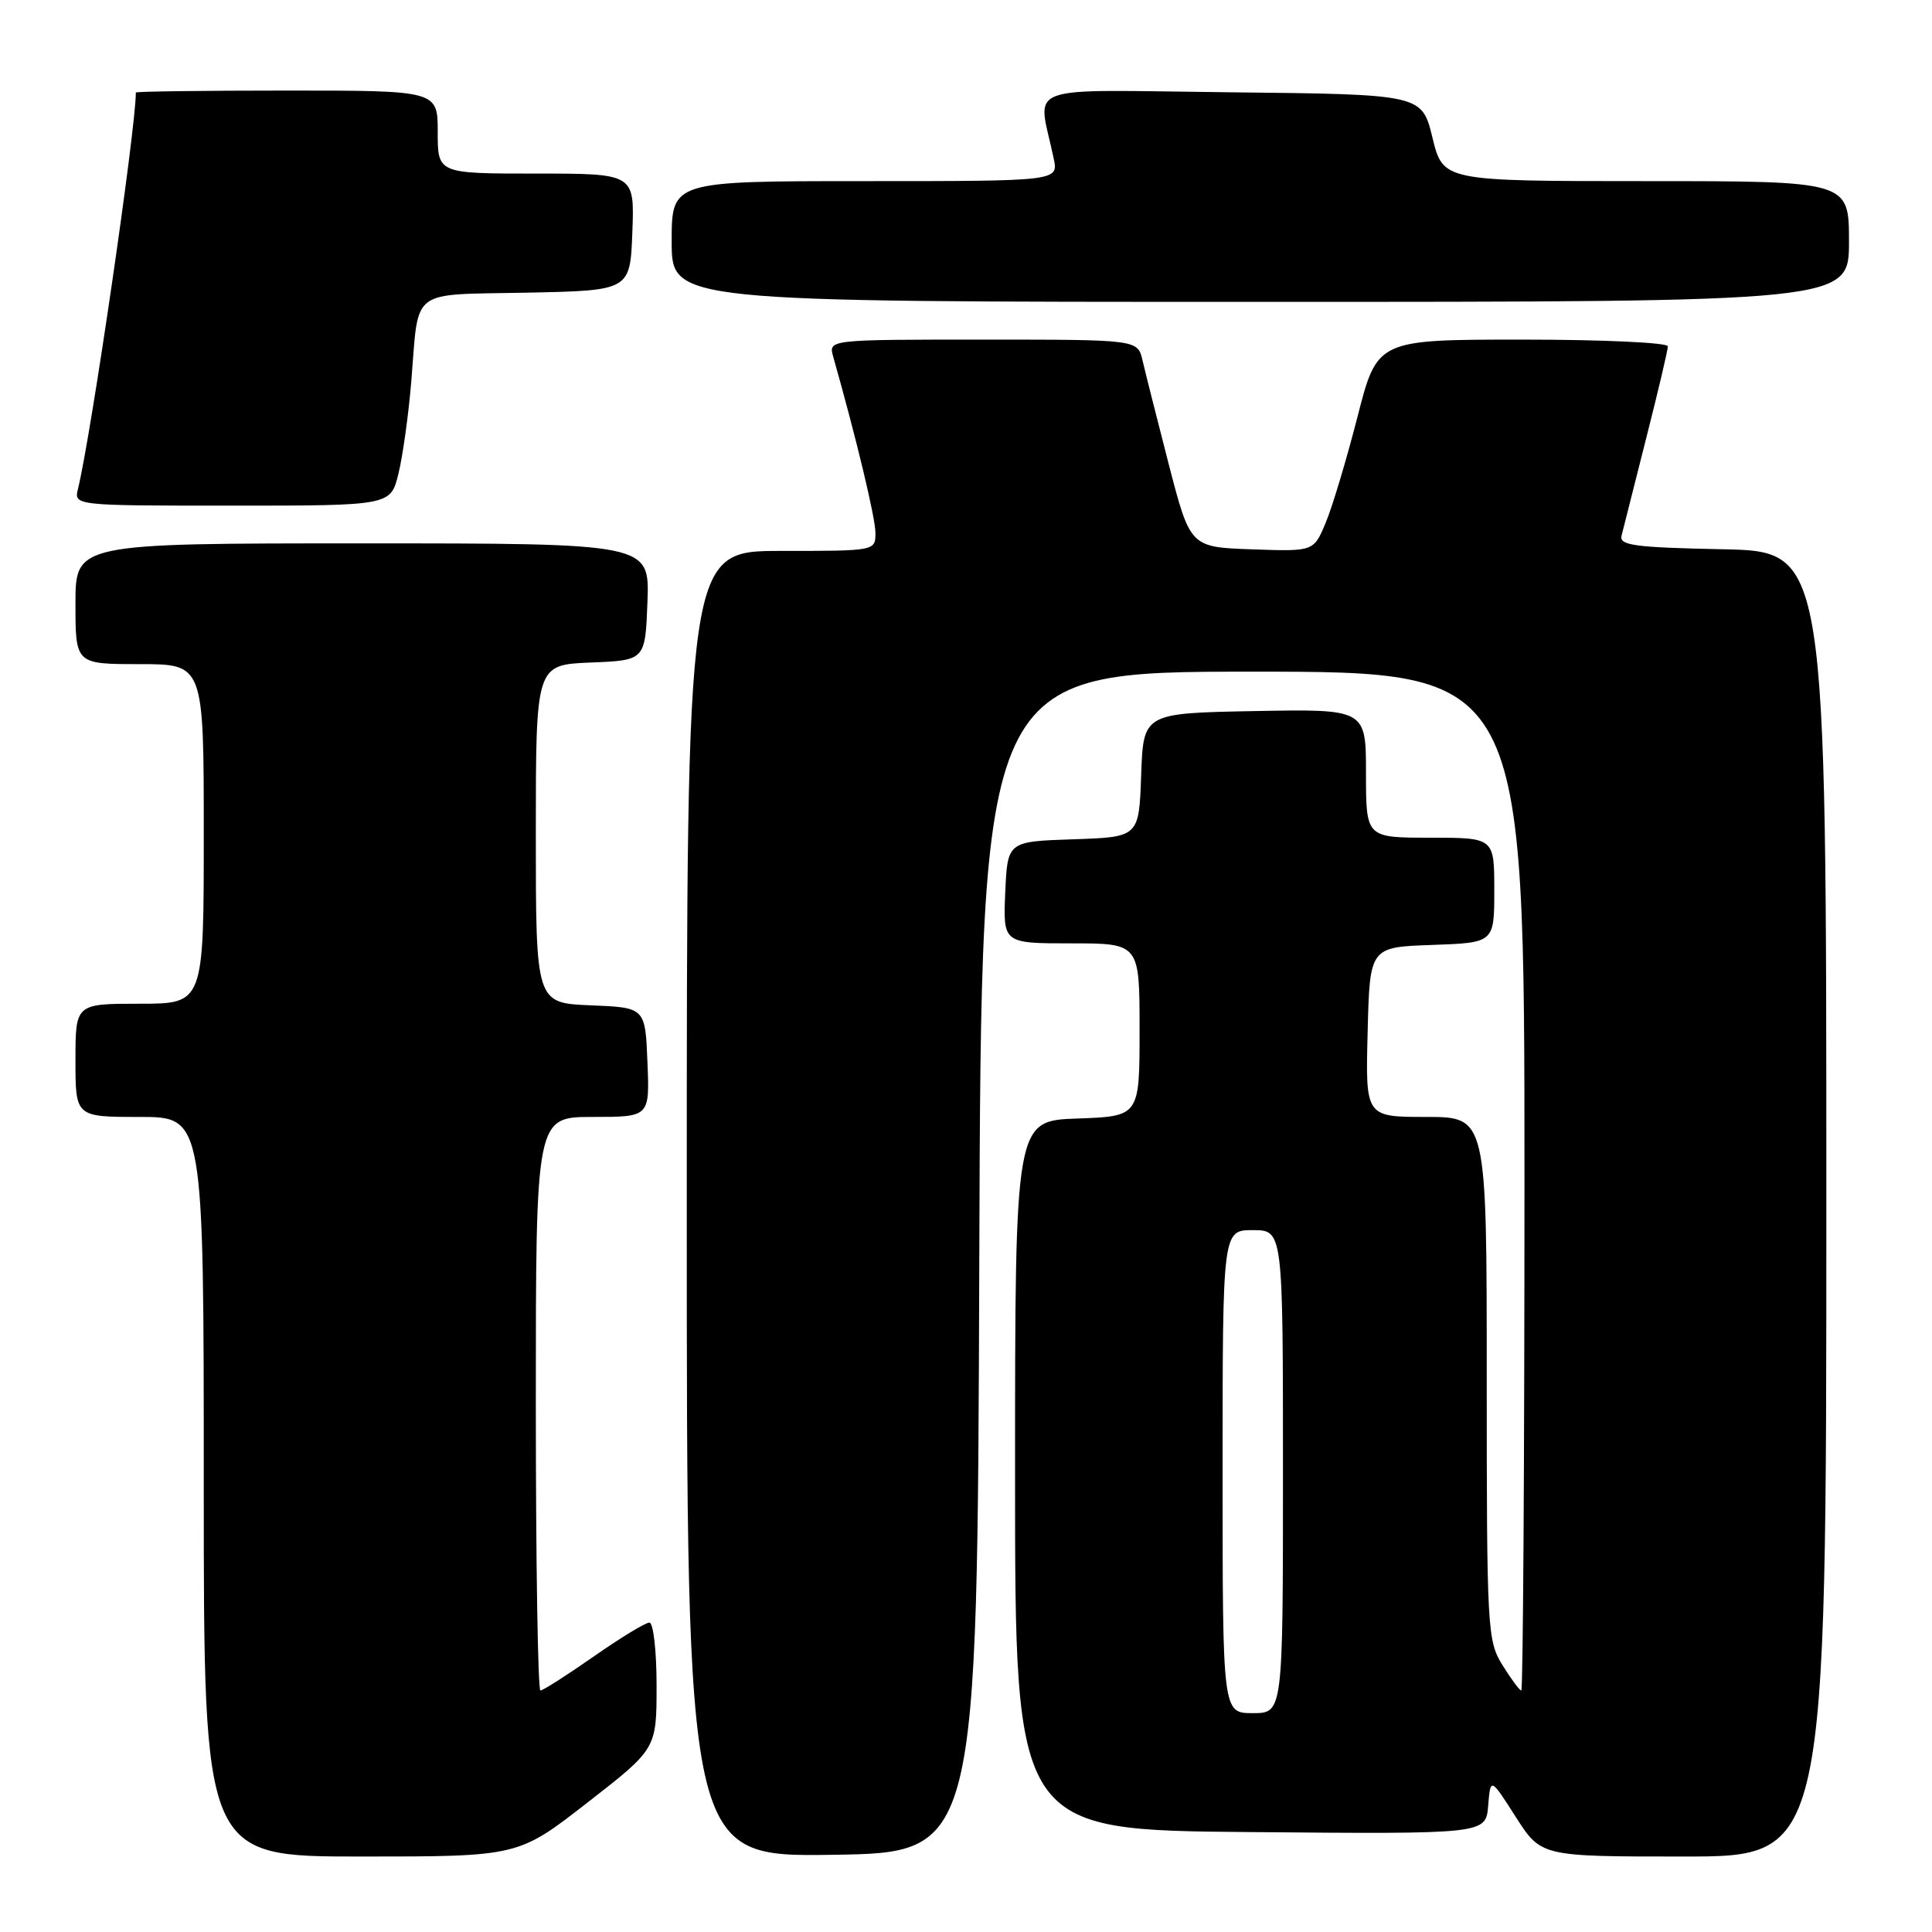 <?xml version="1.0" encoding="UTF-8" standalone="no"?>
<!DOCTYPE svg PUBLIC "-//W3C//DTD SVG 1.1//EN" "http://www.w3.org/Graphics/SVG/1.1/DTD/svg11.dtd" >
<svg xmlns="http://www.w3.org/2000/svg" xmlns:xlink="http://www.w3.org/1999/xlink" version="1.1" viewBox="0 0 256 256">
 <g >
 <path fill="currentColor"
d=" M 77.83 238.86 C 87.00 231.73 87.00 231.73 87.00 223.36 C 87.00 218.74 86.57 215.00 86.05 215.00 C 85.52 215.00 82.20 217.03 78.66 219.50 C 75.12 221.97 71.95 224.00 71.61 224.00 C 71.27 224.00 71.00 206.90 71.00 186.00 C 71.00 148.00 71.00 148.00 78.54 148.00 C 86.09 148.00 86.09 148.00 85.79 140.75 C 85.50 133.50 85.50 133.50 78.25 133.21 C 71.00 132.91 71.00 132.91 71.00 110.50 C 71.00 88.09 71.00 88.09 78.25 87.79 C 85.50 87.50 85.50 87.50 85.79 79.75 C 86.08 72.00 86.08 72.00 48.04 72.00 C 10.00 72.00 10.00 72.00 10.00 80.00 C 10.00 88.00 10.00 88.00 18.50 88.00 C 27.00 88.00 27.00 88.00 27.00 110.50 C 27.00 133.00 27.00 133.00 18.50 133.00 C 10.00 133.00 10.00 133.00 10.00 140.50 C 10.00 148.00 10.00 148.00 18.50 148.00 C 27.00 148.00 27.00 148.00 27.00 197.00 C 27.00 246.00 27.00 246.00 47.83 246.00 C 68.66 246.00 68.66 246.00 77.83 238.86 Z  M 129.76 167.25 C 130.01 89.00 130.01 89.00 166.01 89.00 C 202.00 89.00 202.00 89.00 202.00 156.50 C 202.00 193.62 201.81 224.00 201.58 224.00 C 201.35 224.00 200.23 222.48 199.08 220.63 C 197.08 217.39 197.00 215.97 197.00 182.63 C 197.00 148.00 197.00 148.00 188.97 148.00 C 180.93 148.00 180.93 148.00 181.22 136.75 C 181.50 125.50 181.50 125.50 189.75 125.21 C 198.00 124.92 198.00 124.92 198.00 117.96 C 198.00 111.00 198.00 111.00 189.50 111.00 C 181.00 111.00 181.00 111.00 181.00 102.47 C 181.00 93.95 181.00 93.95 166.25 94.22 C 151.50 94.50 151.50 94.50 151.21 102.71 C 150.92 110.92 150.92 110.92 142.21 111.21 C 133.50 111.50 133.50 111.50 133.20 118.25 C 132.91 125.00 132.91 125.00 141.95 125.00 C 151.00 125.00 151.00 125.00 151.00 136.46 C 151.00 147.92 151.00 147.92 142.75 148.21 C 134.50 148.50 134.50 148.50 134.50 195.50 C 134.50 242.50 134.50 242.50 165.69 242.76 C 196.88 243.03 196.88 243.03 197.19 239.27 C 197.50 235.51 197.50 235.51 200.85 240.76 C 204.21 246.00 204.21 246.00 223.10 246.00 C 242.00 246.00 242.00 246.00 242.00 159.53 C 242.00 73.06 242.00 73.06 228.25 72.78 C 216.63 72.54 214.56 72.27 214.86 71.00 C 215.06 70.17 216.52 64.39 218.11 58.14 C 219.70 51.90 221.00 46.38 221.00 45.89 C 221.00 45.40 212.38 45.00 201.75 45.00 C 182.49 45.00 182.49 45.00 179.87 55.25 C 178.42 60.89 176.53 67.21 175.65 69.29 C 174.07 73.08 174.07 73.08 165.89 72.79 C 157.71 72.50 157.71 72.50 154.86 61.50 C 153.30 55.45 151.74 49.26 151.39 47.75 C 150.75 45.00 150.75 45.00 130.26 45.00 C 109.77 45.00 109.77 45.00 110.40 47.25 C 113.49 58.15 116.00 68.64 116.00 70.61 C 116.00 73.00 116.00 73.00 103.50 73.00 C 91.00 73.00 91.00 73.00 91.00 159.52 C 91.00 246.04 91.00 246.04 110.25 245.77 C 129.50 245.50 129.50 245.50 129.76 167.25 Z  M 52.80 62.75 C 53.37 60.41 54.14 54.90 54.50 50.50 C 55.53 38.01 54.11 39.10 69.81 38.78 C 83.50 38.50 83.50 38.50 83.79 30.75 C 84.08 23.00 84.08 23.00 71.04 23.00 C 58.00 23.00 58.00 23.00 58.00 17.50 C 58.00 12.00 58.00 12.00 38.00 12.00 C 27.00 12.00 18.00 12.12 18.00 12.26 C 18.00 17.09 12.07 57.69 10.34 64.75 C 9.78 67.00 9.78 67.00 30.77 67.00 C 51.76 67.00 51.76 67.00 52.80 62.75 Z  M 245.00 32.00 C 245.00 24.00 245.00 24.00 218.11 24.00 C 191.22 24.00 191.22 24.00 189.81 18.25 C 188.41 12.50 188.41 12.50 163.08 12.23 C 134.75 11.93 137.52 10.90 139.62 21.00 C 140.25 24.00 140.25 24.00 114.62 24.00 C 89.00 24.00 89.00 24.00 89.00 32.00 C 89.00 40.00 89.00 40.00 167.00 40.00 C 245.00 40.00 245.00 40.00 245.00 32.00 Z  M 162.00 195.00 C 162.00 163.00 162.00 163.00 166.00 163.00 C 170.00 163.00 170.00 163.00 170.00 195.00 C 170.00 227.00 170.00 227.00 166.00 227.00 C 162.00 227.00 162.00 227.00 162.00 195.00 Z "/>
</g>
</svg>